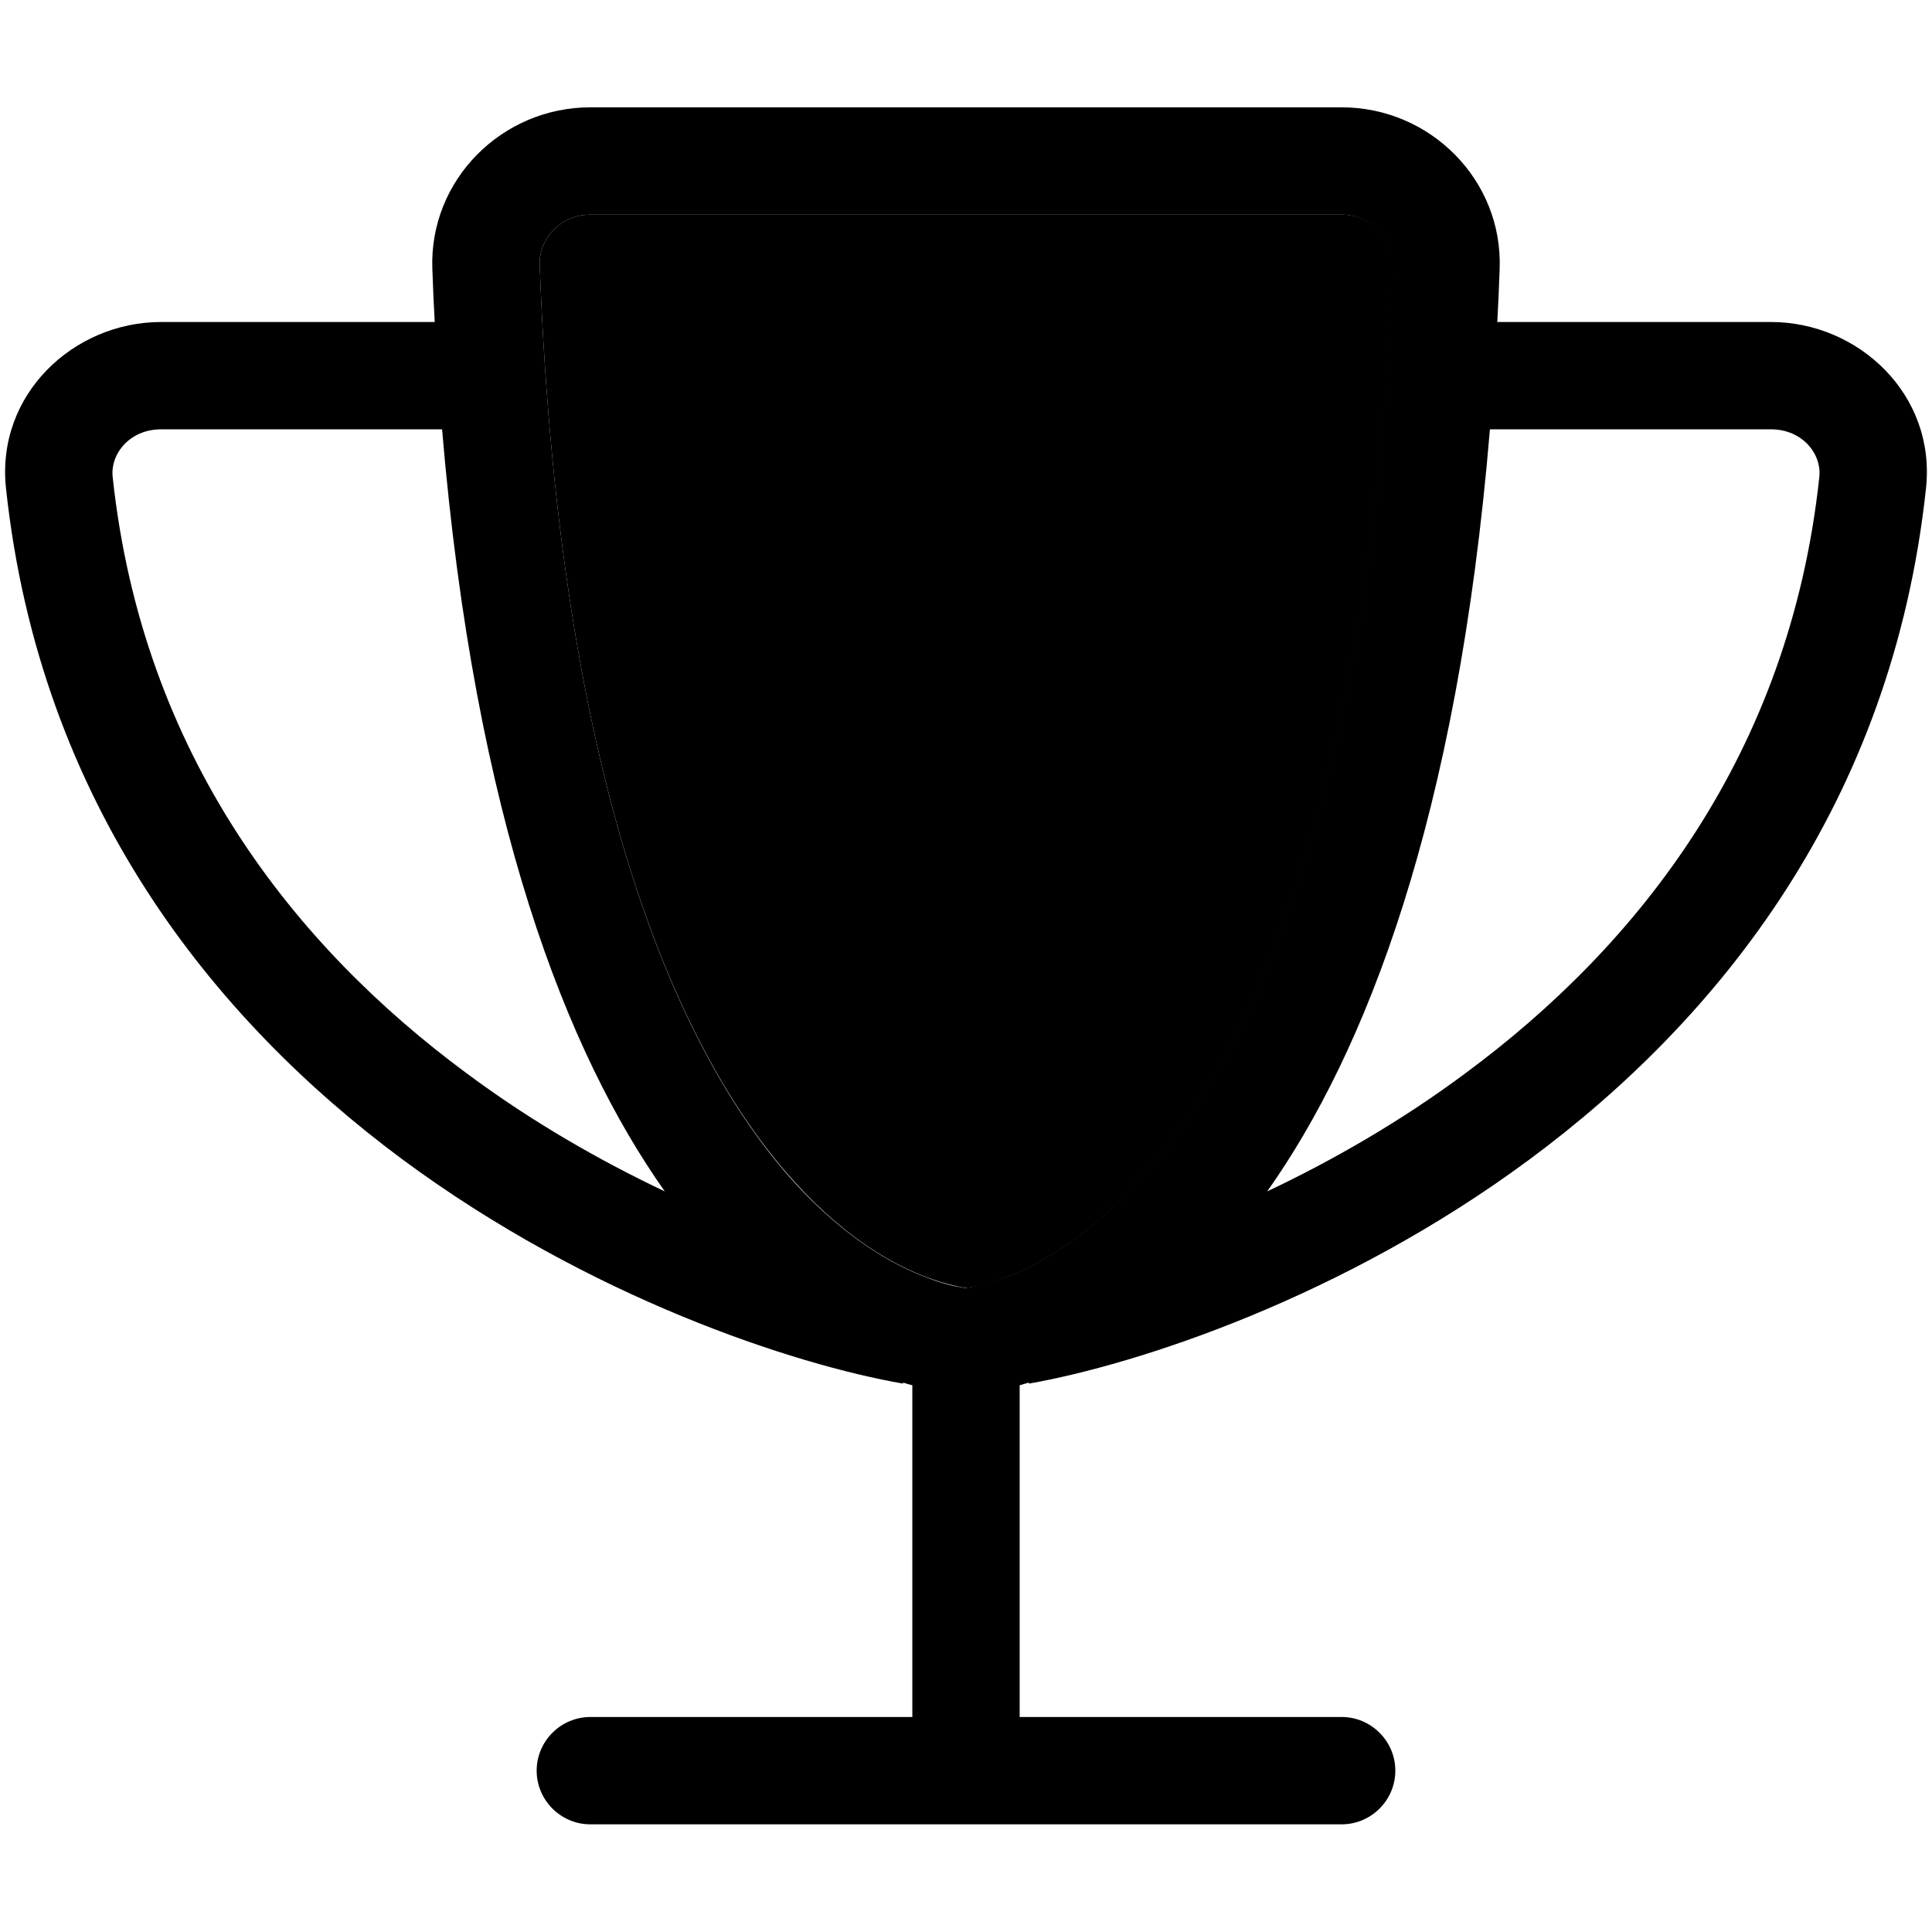 <svg xmlns="http://www.w3.org/2000/svg" width="24" height="24" viewBox="0 0 576 512"><path class="pr-icon-duotone-secondary" d="M160.9 47c6.2 163.9 44.9 239.2 76.1 273.5c15.5 17.1 29.9 24.8 39.3 28.3c4.8 1.8 8.5 2.6 10.6 3c.5 .1 .9 .1 1.2 .2c.3 0 .7-.1 1.2-.2c2.1-.3 5.8-1.1 10.6-3c9.4-3.5 23.8-11.3 39.3-28.3c31.2-34.2 69.8-109.6 76.1-273.5c.3-7.8-6.2-15-15.1-15L176 32c-9 0-15.4 7.3-15.1 15z"/><path class="pr-icon-duotone-primary" d="M176 32l224 0c9 0 15.4 7.3 15.1 15c-6.2 163.9-44.9 239.2-76.1 273.5c-15.5 17.1-29.9 24.8-39.3 28.3c-4.8 1.8-8.5 2.6-10.6 3c-.5 .1-.9 .1-1.2 .2c-.3 0-.7-.1-1.2-.2c-2.1-.3-5.8-1.1-10.6-3c-9.4-3.5-23.8-11.3-39.3-28.3C205.8 286.2 167.1 210.9 160.9 47c-.3-7.8 6.2-15 15.1-15zM400 0L176 0c-26.5 0-48.1 21.8-47.1 48.2c.2 5.3 .4 10.6 .7 15.8L48 64C22 64-1.3 85.6 1.8 113.7c10.1 94 61.9 158.2 118.1 199.9c55.9 41.4 117.1 61.3 149.3 66.9l.1-.3c.9 .3 1.8 .6 2.7 .8l0 98.9-96 0c-8.8 0-16 7.2-16 16s7.2 16 16 16l112 0 112 0c8.8 0 16-7.2 16-16s-7.2-16-16-16l-96 0 0-98.9c.9-.3 1.8-.5 2.7-.8l.1 .3c32.2-5.7 93.4-25.5 149.3-66.9c56.3-41.7 108-105.9 118.1-199.9C577.3 85.6 554 64 528 64l-81.6 0c.3-5.2 .5-10.4 .7-15.8C448.1 21.8 426.5 0 400 0zm44.2 96L528 96c9.3 0 15.2 7.3 14.4 14.3c-8.9 82.9-54.3 139.8-105.4 177.6c-19.6 14.6-40 26.2-59.2 35.3C407 281.9 434.5 212.5 444.2 96zm-246 227.2c-19.2-9.1-39.6-20.7-59.2-35.3C87.9 250.1 42.5 193.2 33.6 110.3C32.8 103.3 38.7 96 48 96l83.8 0c9.8 116.5 37.2 185.9 66.4 227.2z"/></svg>